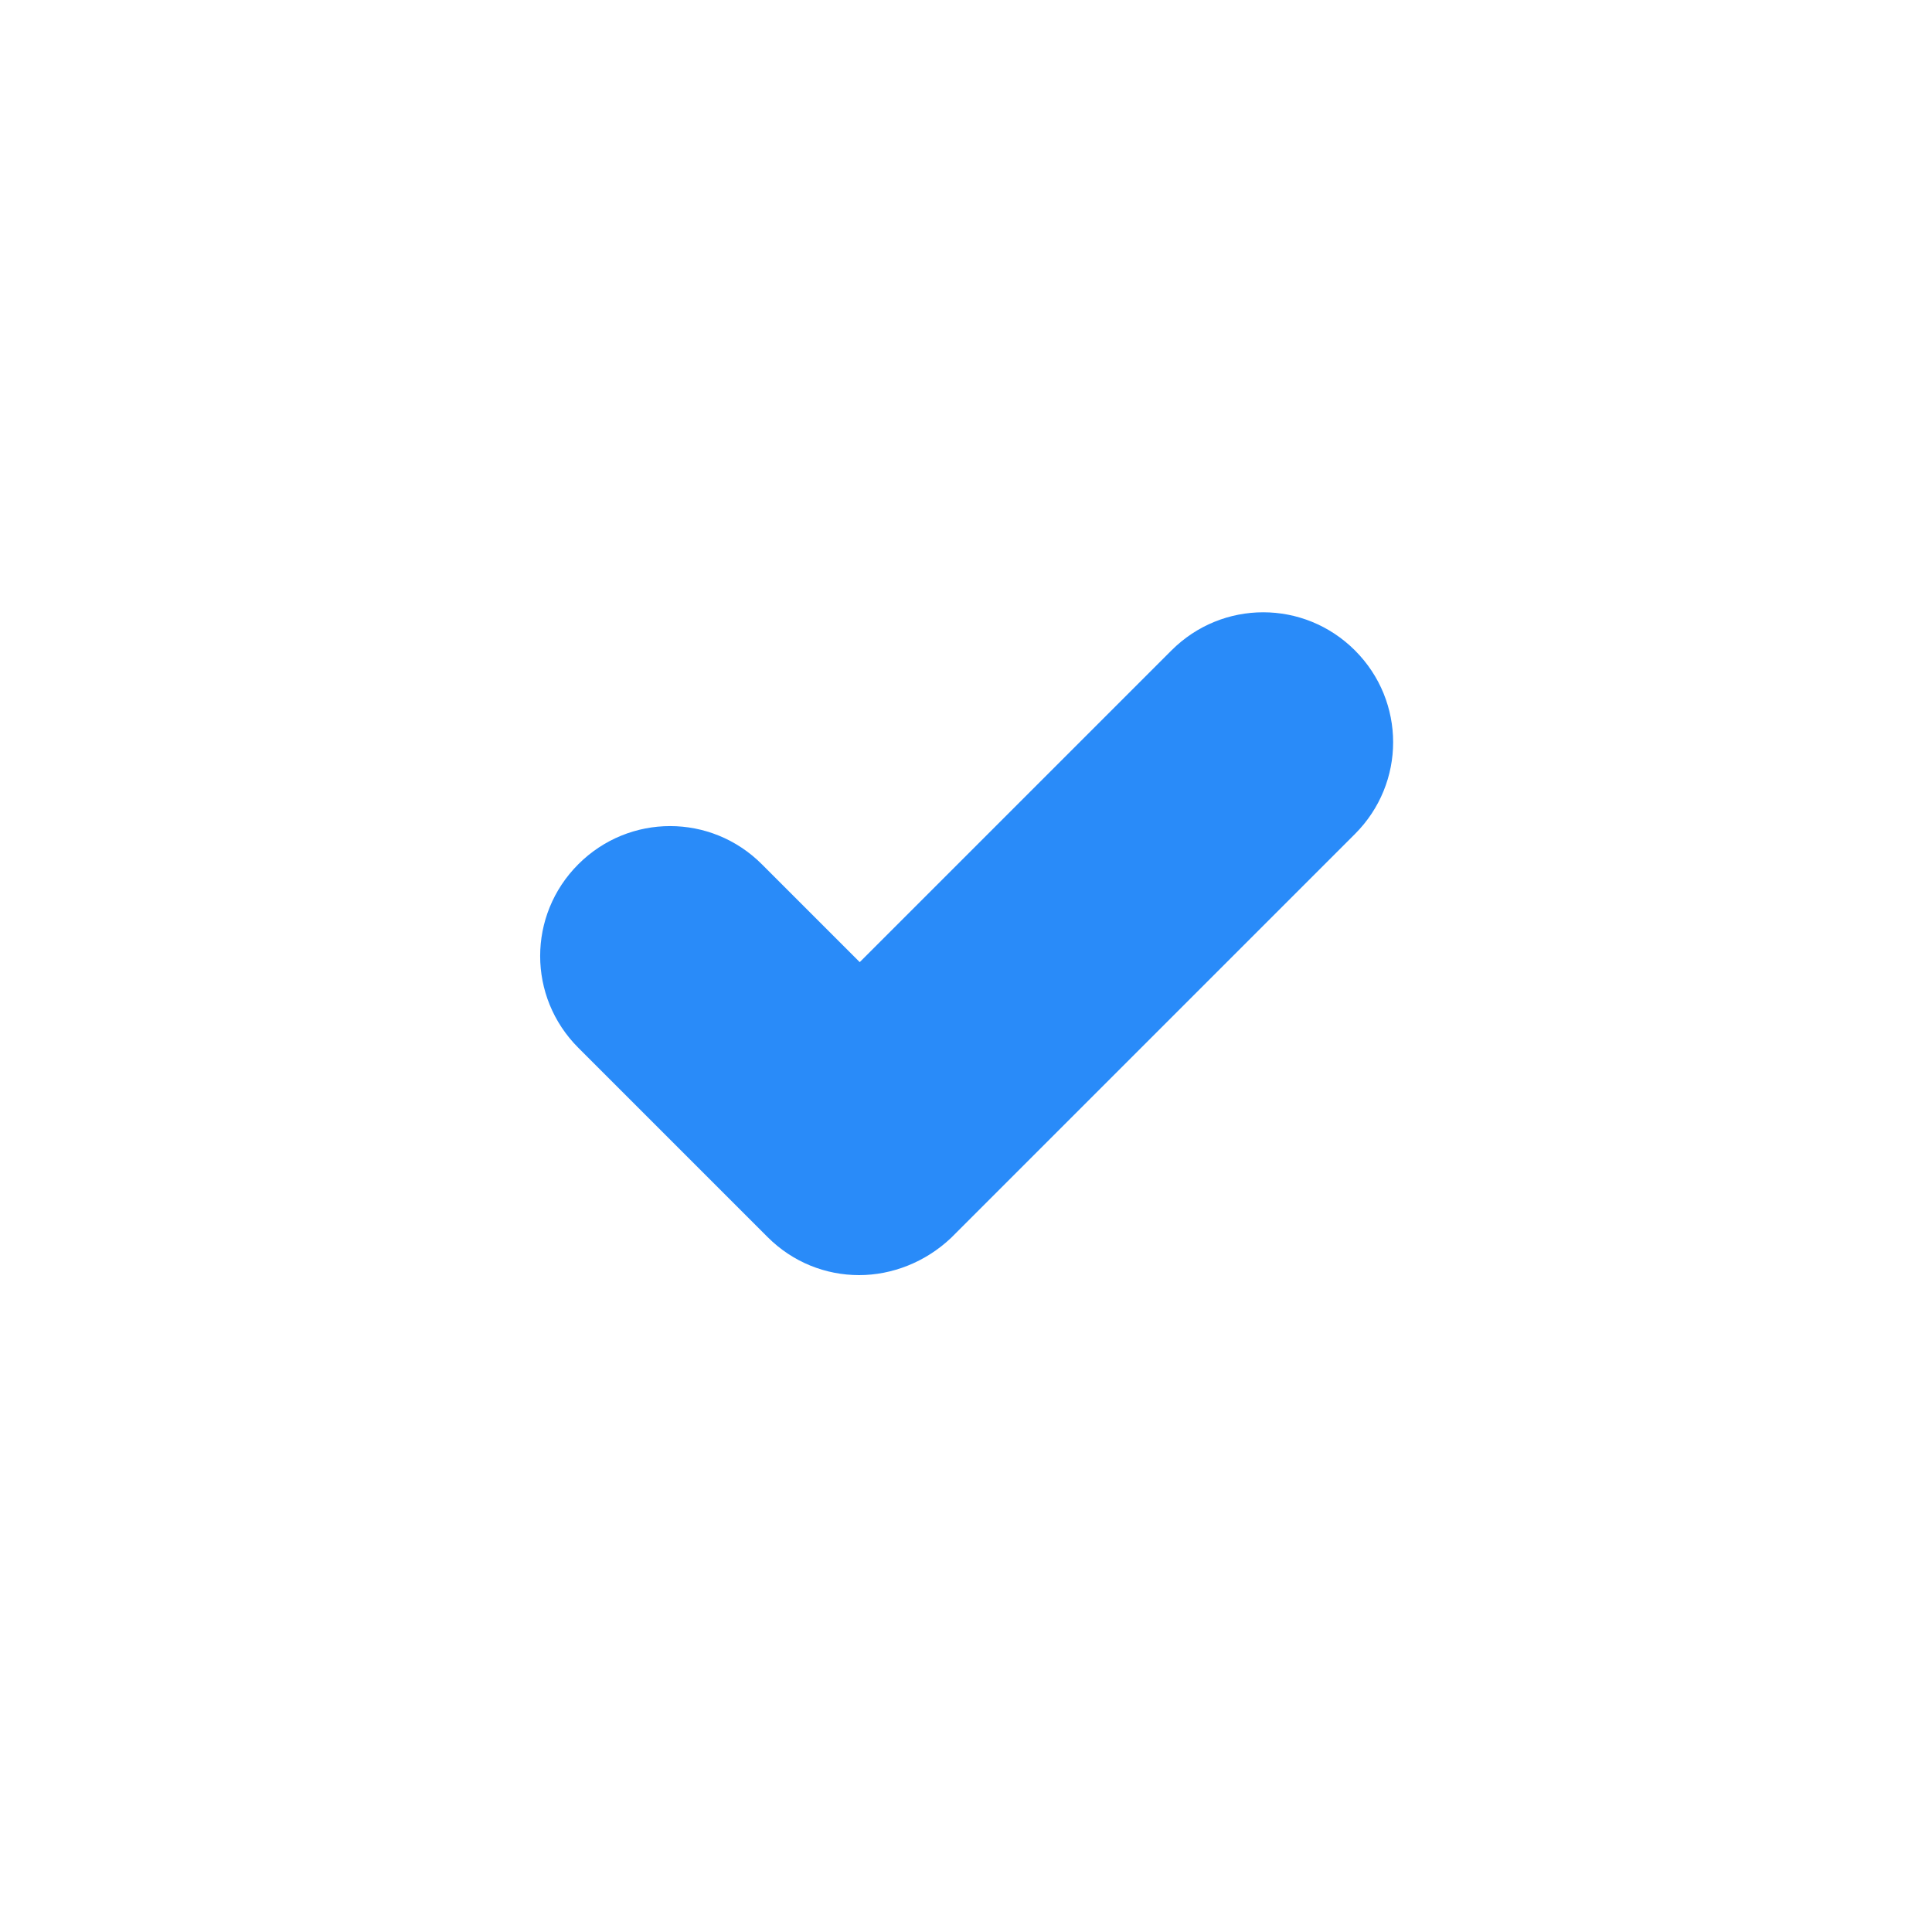 <?xml version="1.0" encoding="utf-8"?>
<!-- Generator: Adobe Illustrator 19.0.0, SVG Export Plug-In . SVG Version: 6.00 Build 0)  -->
<svg version="1.1" id="Layer_1" xmlns="http://www.w3.org/2000/svg" xmlns:xlink="http://www.w3.org/1999/xlink" x="0px" y="0px"
	 viewBox="0 0 300 300" style="enable-background:new 0 0 300 300;" xml:space="preserve">
<style type="text/css">
	.st0{fill:#298BF9;}
</style>
<g id="XMLID_1_">
	<path id="XMLID_3_" class="st0" d="M133.4,198c-5.2,0-10.3-2-14.2-5.9l-29.4-29.4c-7.9-7.9-7.9-20.6,0-28.5
		c7.9-7.9,20.6-7.9,28.5,0l15.2,15.2l48.4-48.4c7.9-7.9,20.6-7.9,28.5,0c7.9,7.9,7.9,20.6,0,28.5l-62.7,62.7
		C143.7,196,138.5,198,133.4,198z"/>
</g>
</svg>
